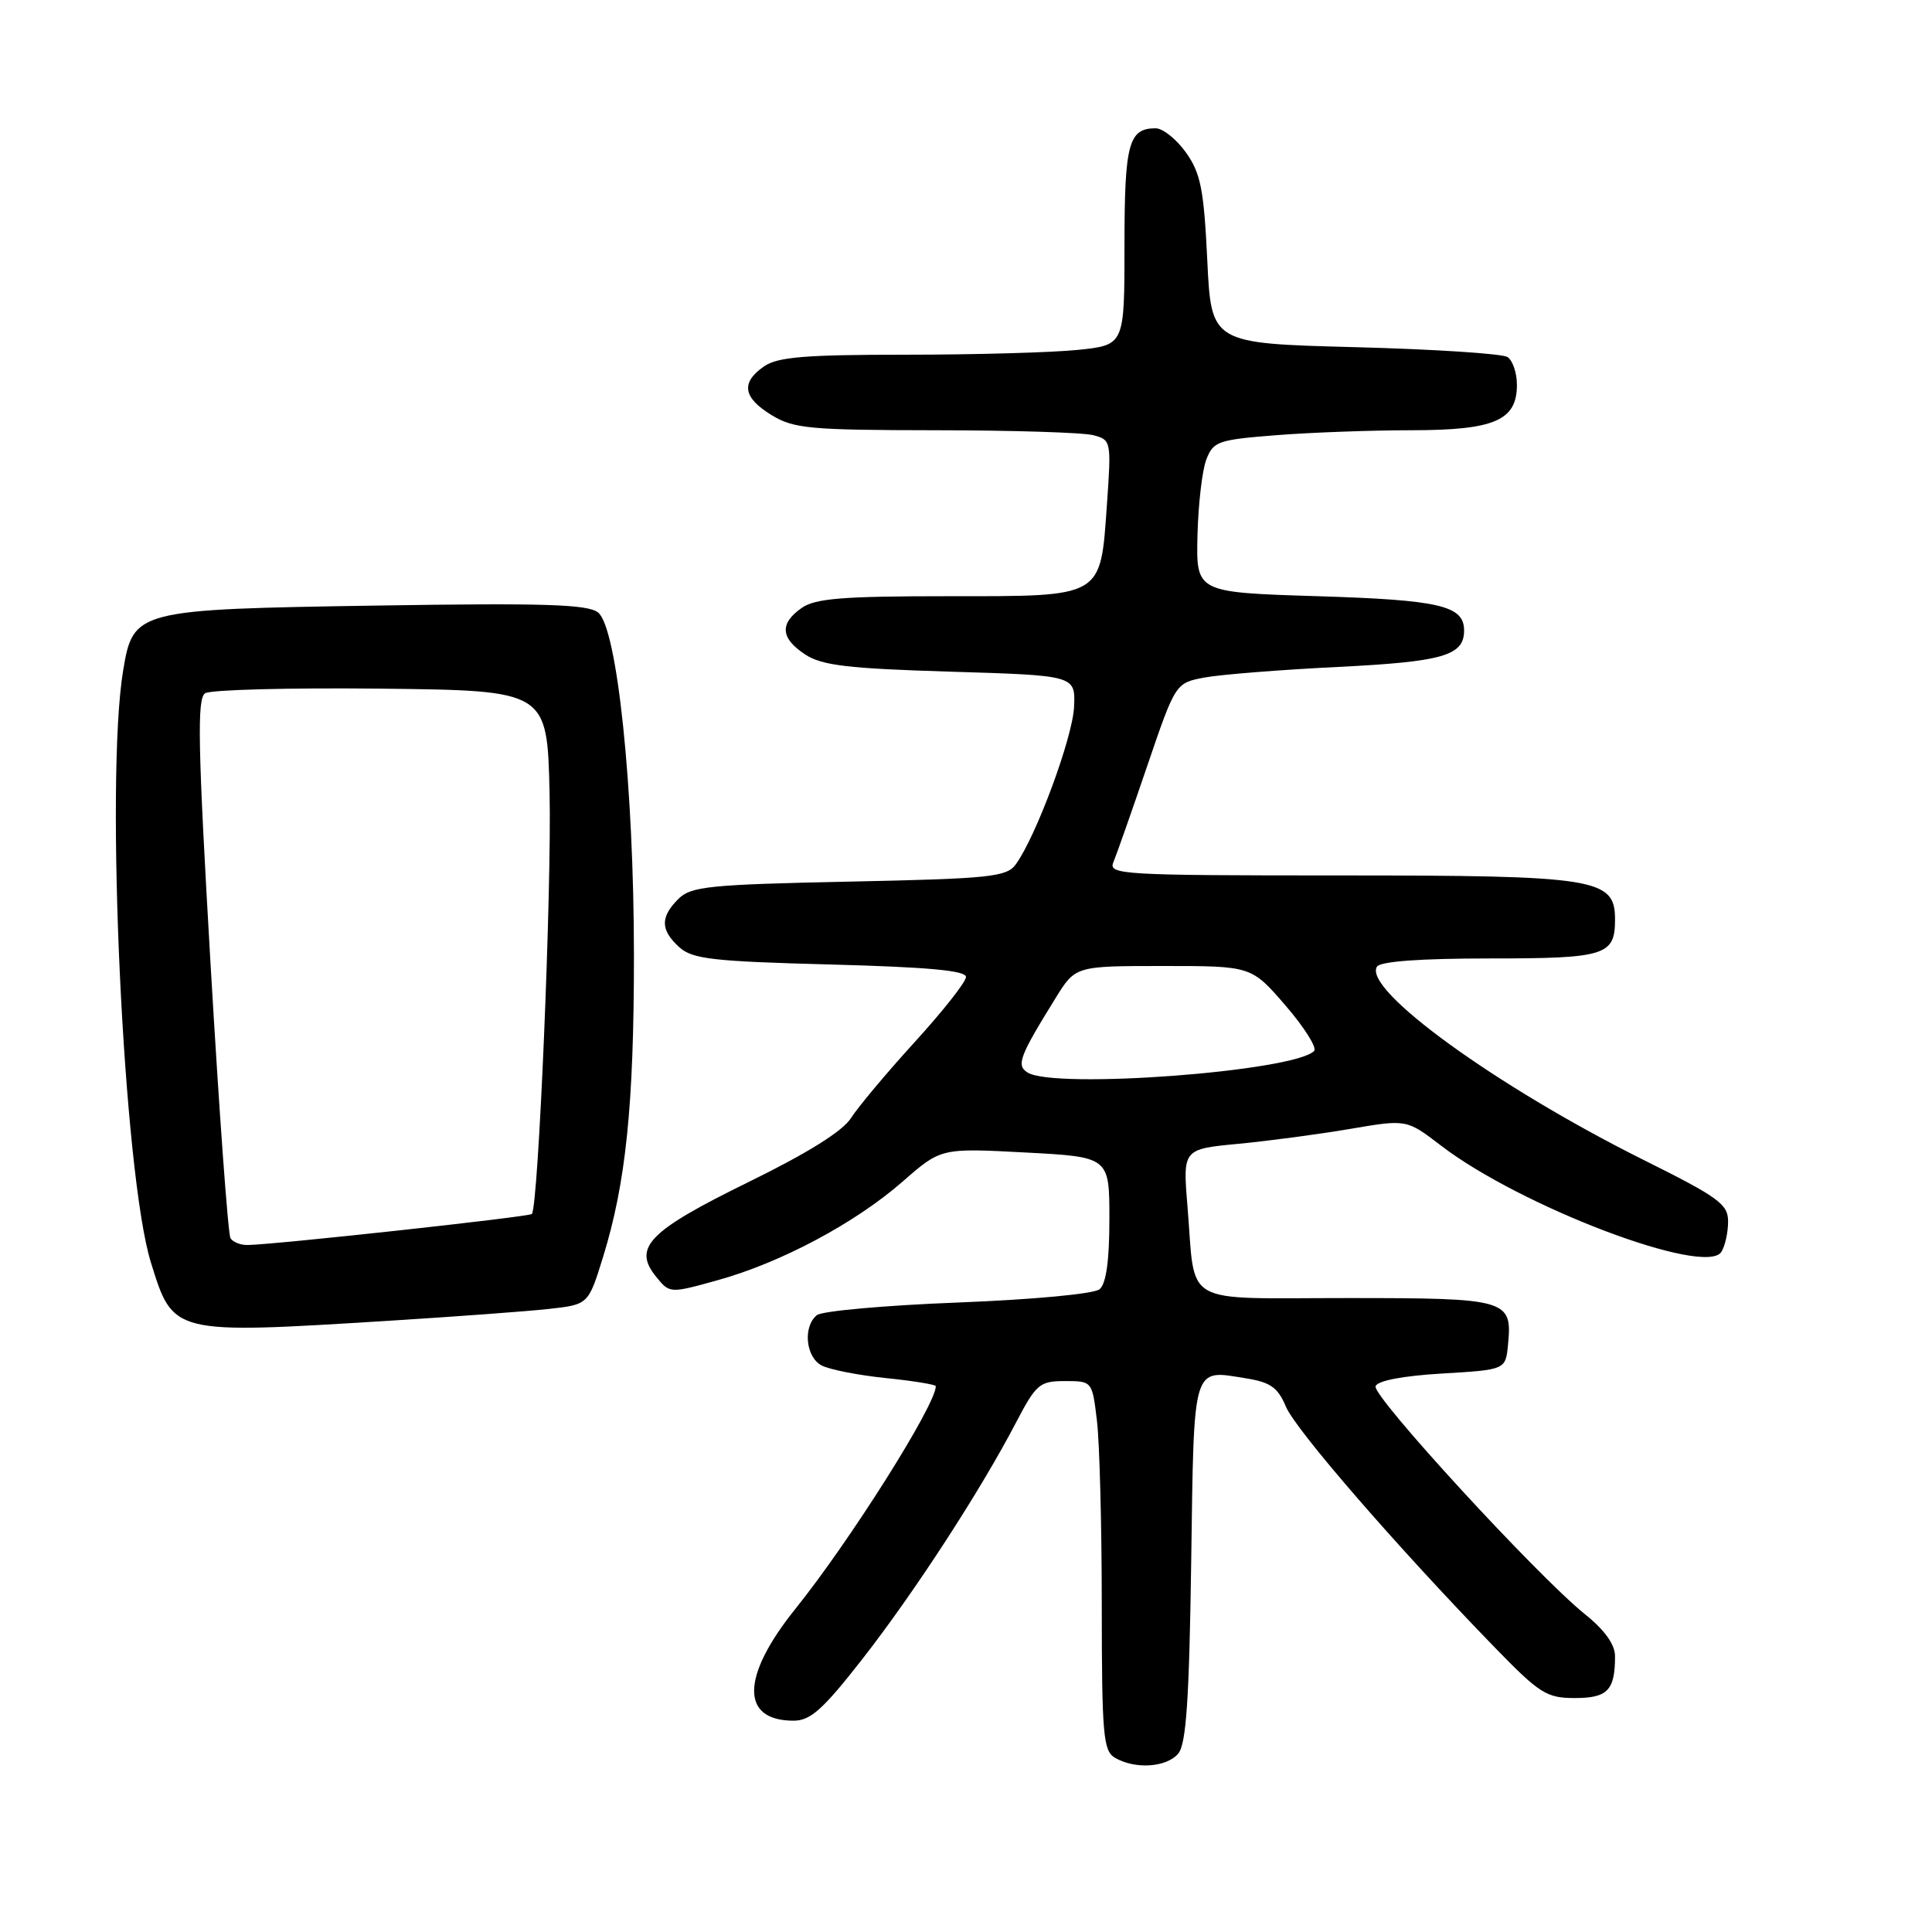 <?xml version="1.0" encoding="UTF-8" standalone="no"?>
<!DOCTYPE svg PUBLIC "-//W3C//DTD SVG 1.1//EN" "http://www.w3.org/Graphics/SVG/1.1/DTD/svg11.dtd" >
<svg xmlns="http://www.w3.org/2000/svg" xmlns:xlink="http://www.w3.org/1999/xlink" version="1.1" viewBox="0 0 256 256">
 <g >
 <path fill="currentColor"
d=" M 156.13 232.35 C 157.18 231.08 157.58 225.20 157.84 206.92 C 158.22 180.50 157.92 181.48 165.12 182.64 C 168.34 183.15 169.33 183.86 170.39 186.39 C 171.67 189.46 185.16 205.01 198.02 218.25 C 204.01 224.42 204.93 225.00 208.68 225.00 C 213.01 225.00 214.00 223.97 214.00 219.47 C 214.00 217.90 212.64 216.00 210.00 213.88 C 203.71 208.82 181.83 185.01 182.27 183.69 C 182.51 182.95 185.86 182.31 191.08 182.00 C 199.50 181.50 199.50 181.50 199.82 178.18 C 200.40 172.17 199.81 172.00 178.49 172.00 C 156.25 172.00 158.45 173.26 157.35 159.88 C 156.72 152.26 156.72 152.26 164.11 151.56 C 168.18 151.17 174.85 150.28 178.94 149.58 C 186.39 148.31 186.39 148.31 190.94 151.80 C 201.52 159.90 226.00 169.18 228.09 165.88 C 228.57 165.12 228.98 163.33 228.98 161.89 C 229.00 159.57 227.79 158.68 217.75 153.68 C 198.27 143.96 180.57 131.13 182.45 128.09 C 182.88 127.39 188.19 127.00 197.36 127.00 C 212.75 127.00 214.00 126.61 214.00 121.83 C 214.00 116.38 211.58 116.00 177.44 116.00 C 148.63 116.00 146.83 115.89 147.53 114.25 C 147.93 113.29 149.95 107.55 152.01 101.50 C 155.76 90.50 155.76 90.50 159.63 89.77 C 161.76 89.38 169.73 88.74 177.34 88.37 C 191.20 87.68 194.00 86.87 194.00 83.55 C 194.00 80.25 190.80 79.50 174.60 79.00 C 158.50 78.50 158.50 78.50 158.67 71.00 C 158.77 66.88 159.29 62.33 159.84 60.90 C 160.77 58.48 161.38 58.27 169.17 57.66 C 173.75 57.30 181.79 57.01 187.03 57.01 C 198.02 57.00 201.00 55.72 201.00 51.00 C 201.00 49.42 200.44 47.75 199.75 47.31 C 199.06 46.86 189.95 46.27 179.50 46.00 C 160.50 45.50 160.50 45.50 159.97 34.46 C 159.52 25.08 159.09 22.94 157.15 20.21 C 155.89 18.45 154.08 17.00 153.13 17.00 C 149.54 17.00 149.00 19.03 149.00 32.56 C 149.00 45.72 149.00 45.72 142.85 46.36 C 139.47 46.71 129.22 47.00 120.08 47.00 C 106.64 47.00 103.02 47.30 101.22 48.56 C 98.13 50.72 98.45 52.69 102.25 55.01 C 105.18 56.80 107.34 56.99 124.00 57.01 C 134.18 57.02 143.57 57.31 144.89 57.67 C 147.23 58.29 147.26 58.47 146.68 66.78 C 145.79 79.32 146.34 79.00 125.57 79.00 C 111.69 79.00 108.02 79.29 106.22 80.56 C 103.27 82.63 103.42 84.57 106.70 86.73 C 108.92 88.18 112.37 88.59 125.95 89.00 C 142.50 89.50 142.50 89.50 142.32 93.65 C 142.15 97.70 137.27 110.88 134.59 114.54 C 133.38 116.20 131.19 116.43 112.49 116.82 C 93.90 117.21 91.55 117.45 89.87 119.13 C 87.47 121.53 87.51 123.24 90.01 125.51 C 91.75 127.08 94.44 127.39 110.01 127.80 C 122.88 128.14 128.00 128.60 128.00 129.45 C 128.00 130.10 124.95 133.97 121.22 138.06 C 117.49 142.15 113.69 146.69 112.76 148.15 C 111.65 149.90 107.00 152.80 99.14 156.65 C 85.96 163.11 83.81 165.31 86.92 169.15 C 88.74 171.40 88.74 171.40 95.11 169.63 C 103.50 167.30 113.34 162.05 119.61 156.56 C 124.68 152.12 124.68 152.12 135.84 152.71 C 147.00 153.30 147.00 153.30 147.00 161.53 C 147.00 167.05 146.57 170.11 145.70 170.83 C 144.96 171.45 136.90 172.20 126.95 172.59 C 117.35 172.96 108.94 173.71 108.25 174.26 C 106.38 175.74 106.74 179.79 108.85 180.92 C 109.87 181.47 113.70 182.22 117.35 182.60 C 121.01 182.97 124.00 183.46 124.00 183.68 C 124.00 186.16 112.65 204.15 105.38 213.20 C 98.19 222.14 98.10 228.00 105.15 228.00 C 107.40 228.00 109.05 226.52 114.33 219.75 C 121.17 210.98 129.91 197.54 134.63 188.49 C 137.30 183.39 137.75 183.00 141.11 183.00 C 144.72 183.00 144.72 183.00 145.35 188.25 C 145.70 191.14 145.99 202.14 145.99 212.70 C 146.00 229.93 146.18 232.01 147.75 232.92 C 150.42 234.48 154.60 234.19 156.13 232.35 Z  M 51.52 175.01 C 60.31 174.46 69.85 173.76 72.73 173.44 C 77.96 172.86 77.96 172.86 79.91 166.55 C 82.94 156.75 84.00 146.41 84.00 126.67 C 84.00 104.34 81.78 83.12 79.24 81.15 C 77.85 80.07 72.03 79.89 49.97 80.24 C 18.03 80.74 17.65 80.83 16.32 88.83 C 13.90 103.30 16.35 155.60 20.00 167.30 C 22.96 176.83 22.79 176.79 51.52 175.01 Z  M 136.15 142.11 C 134.64 141.16 135.08 139.98 139.87 132.25 C 142.50 128.00 142.50 128.00 154.16 128.00 C 165.82 128.00 165.82 128.00 170.35 133.25 C 172.84 136.14 174.54 138.84 174.13 139.26 C 171.44 141.98 139.70 144.36 136.15 142.11 Z  M 30.54 164.07 C 30.22 163.55 29.04 147.29 27.91 127.92 C 26.22 98.86 26.09 92.56 27.18 91.86 C 27.91 91.39 38.40 91.12 50.50 91.25 C 72.50 91.50 72.50 91.50 72.82 105.00 C 73.12 117.72 71.34 159.99 70.47 160.86 C 70.09 161.24 36.43 164.92 32.81 164.97 C 31.88 164.99 30.86 164.58 30.54 164.07 Z "/>
</g>
</svg>